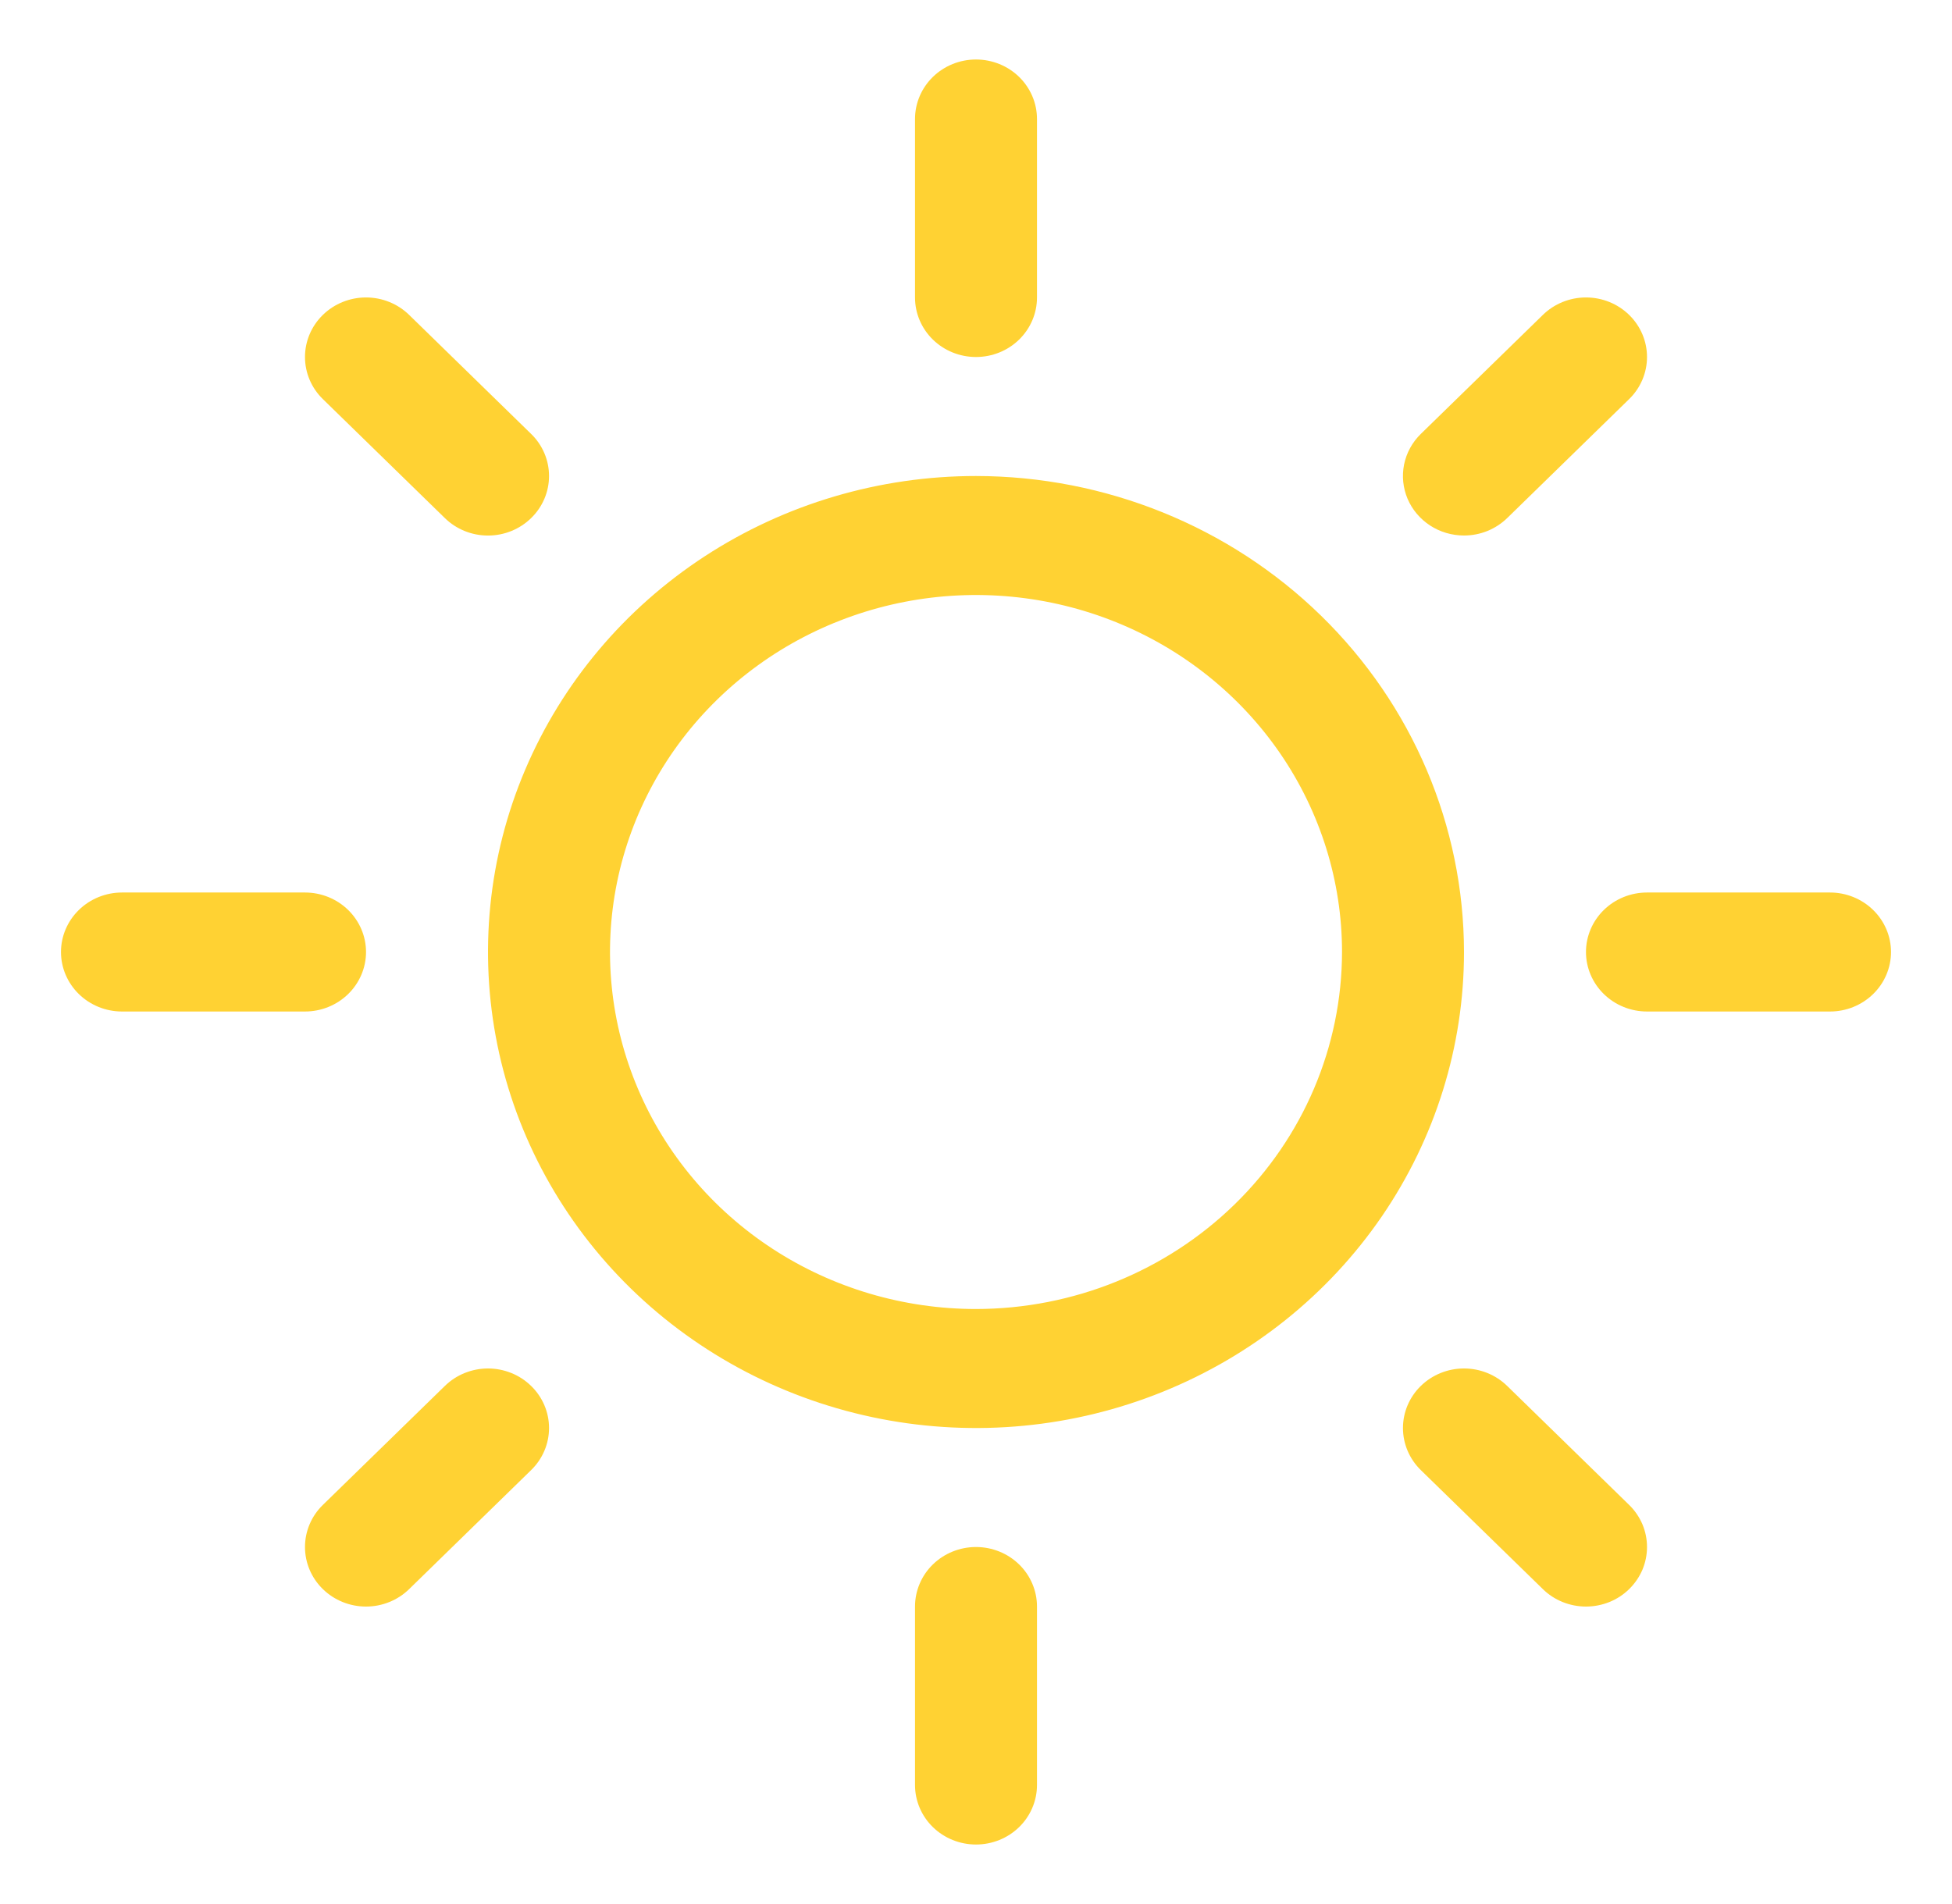 <svg width="41" height="40" viewBox="0 0 41 40" fill="none" xmlns="http://www.w3.org/2000/svg">
<path d="M19.219 6.25V2.5C19.219 2.168 19.354 1.851 19.594 1.616C19.834 1.382 20.16 1.25 20.5 1.25C20.84 1.25 21.166 1.382 21.406 1.616C21.646 1.851 21.781 2.168 21.781 2.5V6.25C21.781 6.582 21.646 6.899 21.406 7.134C21.166 7.368 20.84 7.5 20.5 7.5C20.16 7.5 19.834 7.368 19.594 7.134C19.354 6.899 19.219 6.582 19.219 6.25ZM30.75 20C30.75 21.978 30.149 23.911 29.023 25.556C27.896 27.2 26.295 28.482 24.422 29.239C22.55 29.996 20.489 30.194 18.5 29.808C16.512 29.422 14.686 28.47 13.252 27.071C11.819 25.672 10.842 23.891 10.447 21.951C10.052 20.011 10.254 18 11.03 16.173C11.806 14.346 13.12 12.784 14.805 11.685C16.491 10.586 18.473 10 20.5 10C23.218 10.003 25.823 11.057 27.745 12.932C29.666 14.807 30.747 17.349 30.75 20ZM28.188 20C28.188 18.517 27.737 17.067 26.892 15.833C26.047 14.6 24.847 13.639 23.442 13.071C22.037 12.503 20.491 12.355 19 12.644C17.509 12.934 16.139 13.648 15.064 14.697C13.989 15.746 13.257 17.082 12.96 18.537C12.664 19.992 12.816 21.5 13.398 22.87C13.979 24.241 14.965 25.412 16.229 26.236C17.493 27.06 18.98 27.5 20.5 27.5C22.538 27.498 24.492 26.707 25.933 25.301C27.375 23.895 28.185 21.988 28.188 20ZM9.344 10.884C9.584 11.119 9.91 11.251 10.25 11.251C10.59 11.251 10.916 11.119 11.156 10.884C11.397 10.65 11.532 10.332 11.532 10C11.532 9.668 11.397 9.35 11.156 9.116L8.594 6.616C8.354 6.381 8.027 6.249 7.688 6.249C7.348 6.249 7.021 6.381 6.781 6.616C6.541 6.85 6.406 7.168 6.406 7.5C6.406 7.832 6.541 8.15 6.781 8.384L9.344 10.884ZM9.344 29.116L6.781 31.616C6.541 31.85 6.406 32.168 6.406 32.5C6.406 32.832 6.541 33.15 6.781 33.384C7.021 33.619 7.348 33.751 7.688 33.751C8.027 33.751 8.354 33.619 8.594 33.384L11.156 30.884C11.275 30.768 11.37 30.63 11.434 30.479C11.499 30.327 11.532 30.164 11.532 30C11.532 29.836 11.499 29.673 11.434 29.521C11.37 29.37 11.275 29.232 11.156 29.116C11.037 29 10.896 28.907 10.741 28.845C10.585 28.782 10.418 28.749 10.25 28.749C10.082 28.749 9.915 28.782 9.759 28.845C9.604 28.907 9.463 29 9.344 29.116ZM30.75 11.25C30.918 11.25 31.085 11.218 31.241 11.155C31.396 11.092 31.537 11 31.657 10.884L34.219 8.384C34.459 8.15 34.594 7.832 34.594 7.5C34.594 7.168 34.459 6.85 34.219 6.616C33.979 6.381 33.653 6.249 33.312 6.249C32.972 6.249 32.646 6.381 32.406 6.616L29.843 9.116C29.664 9.29 29.542 9.513 29.492 9.756C29.443 9.998 29.468 10.25 29.565 10.479C29.662 10.707 29.827 10.902 30.038 11.04C30.248 11.177 30.496 11.25 30.75 11.25ZM31.657 29.116C31.416 28.881 31.09 28.749 30.75 28.749C30.41 28.749 30.084 28.881 29.843 29.116C29.603 29.35 29.468 29.668 29.468 30C29.468 30.332 29.603 30.65 29.843 30.884L32.406 33.384C32.525 33.501 32.666 33.593 32.822 33.656C32.977 33.718 33.144 33.751 33.312 33.751C33.481 33.751 33.648 33.718 33.803 33.656C33.959 33.593 34.1 33.501 34.219 33.384C34.338 33.268 34.432 33.13 34.497 32.979C34.561 32.827 34.594 32.664 34.594 32.5C34.594 32.336 34.561 32.173 34.497 32.021C34.432 31.87 34.338 31.732 34.219 31.616L31.657 29.116ZM7.688 20C7.688 19.669 7.553 19.351 7.312 19.116C7.072 18.882 6.746 18.75 6.406 18.75H2.562C2.223 18.75 1.897 18.882 1.657 19.116C1.416 19.351 1.281 19.669 1.281 20C1.281 20.331 1.416 20.649 1.657 20.884C1.897 21.118 2.223 21.25 2.562 21.25H6.406C6.746 21.25 7.072 21.118 7.312 20.884C7.553 20.649 7.688 20.331 7.688 20ZM20.5 32.5C20.16 32.5 19.834 32.632 19.594 32.866C19.354 33.1 19.219 33.419 19.219 33.75V37.5C19.219 37.831 19.354 38.15 19.594 38.384C19.834 38.618 20.16 38.75 20.5 38.75C20.84 38.75 21.166 38.618 21.406 38.384C21.646 38.15 21.781 37.831 21.781 37.5V33.75C21.781 33.419 21.646 33.1 21.406 32.866C21.166 32.632 20.84 32.5 20.5 32.5ZM38.438 18.75H34.594C34.254 18.75 33.928 18.882 33.688 19.116C33.447 19.351 33.312 19.669 33.312 20C33.312 20.331 33.447 20.649 33.688 20.884C33.928 21.118 34.254 21.25 34.594 21.25H38.438C38.777 21.25 39.103 21.118 39.343 20.884C39.584 20.649 39.719 20.331 39.719 20C39.719 19.669 39.584 19.351 39.343 19.116C39.103 18.882 38.777 18.75 38.438 18.75Z" fill="#FFD233"/>
</svg>
